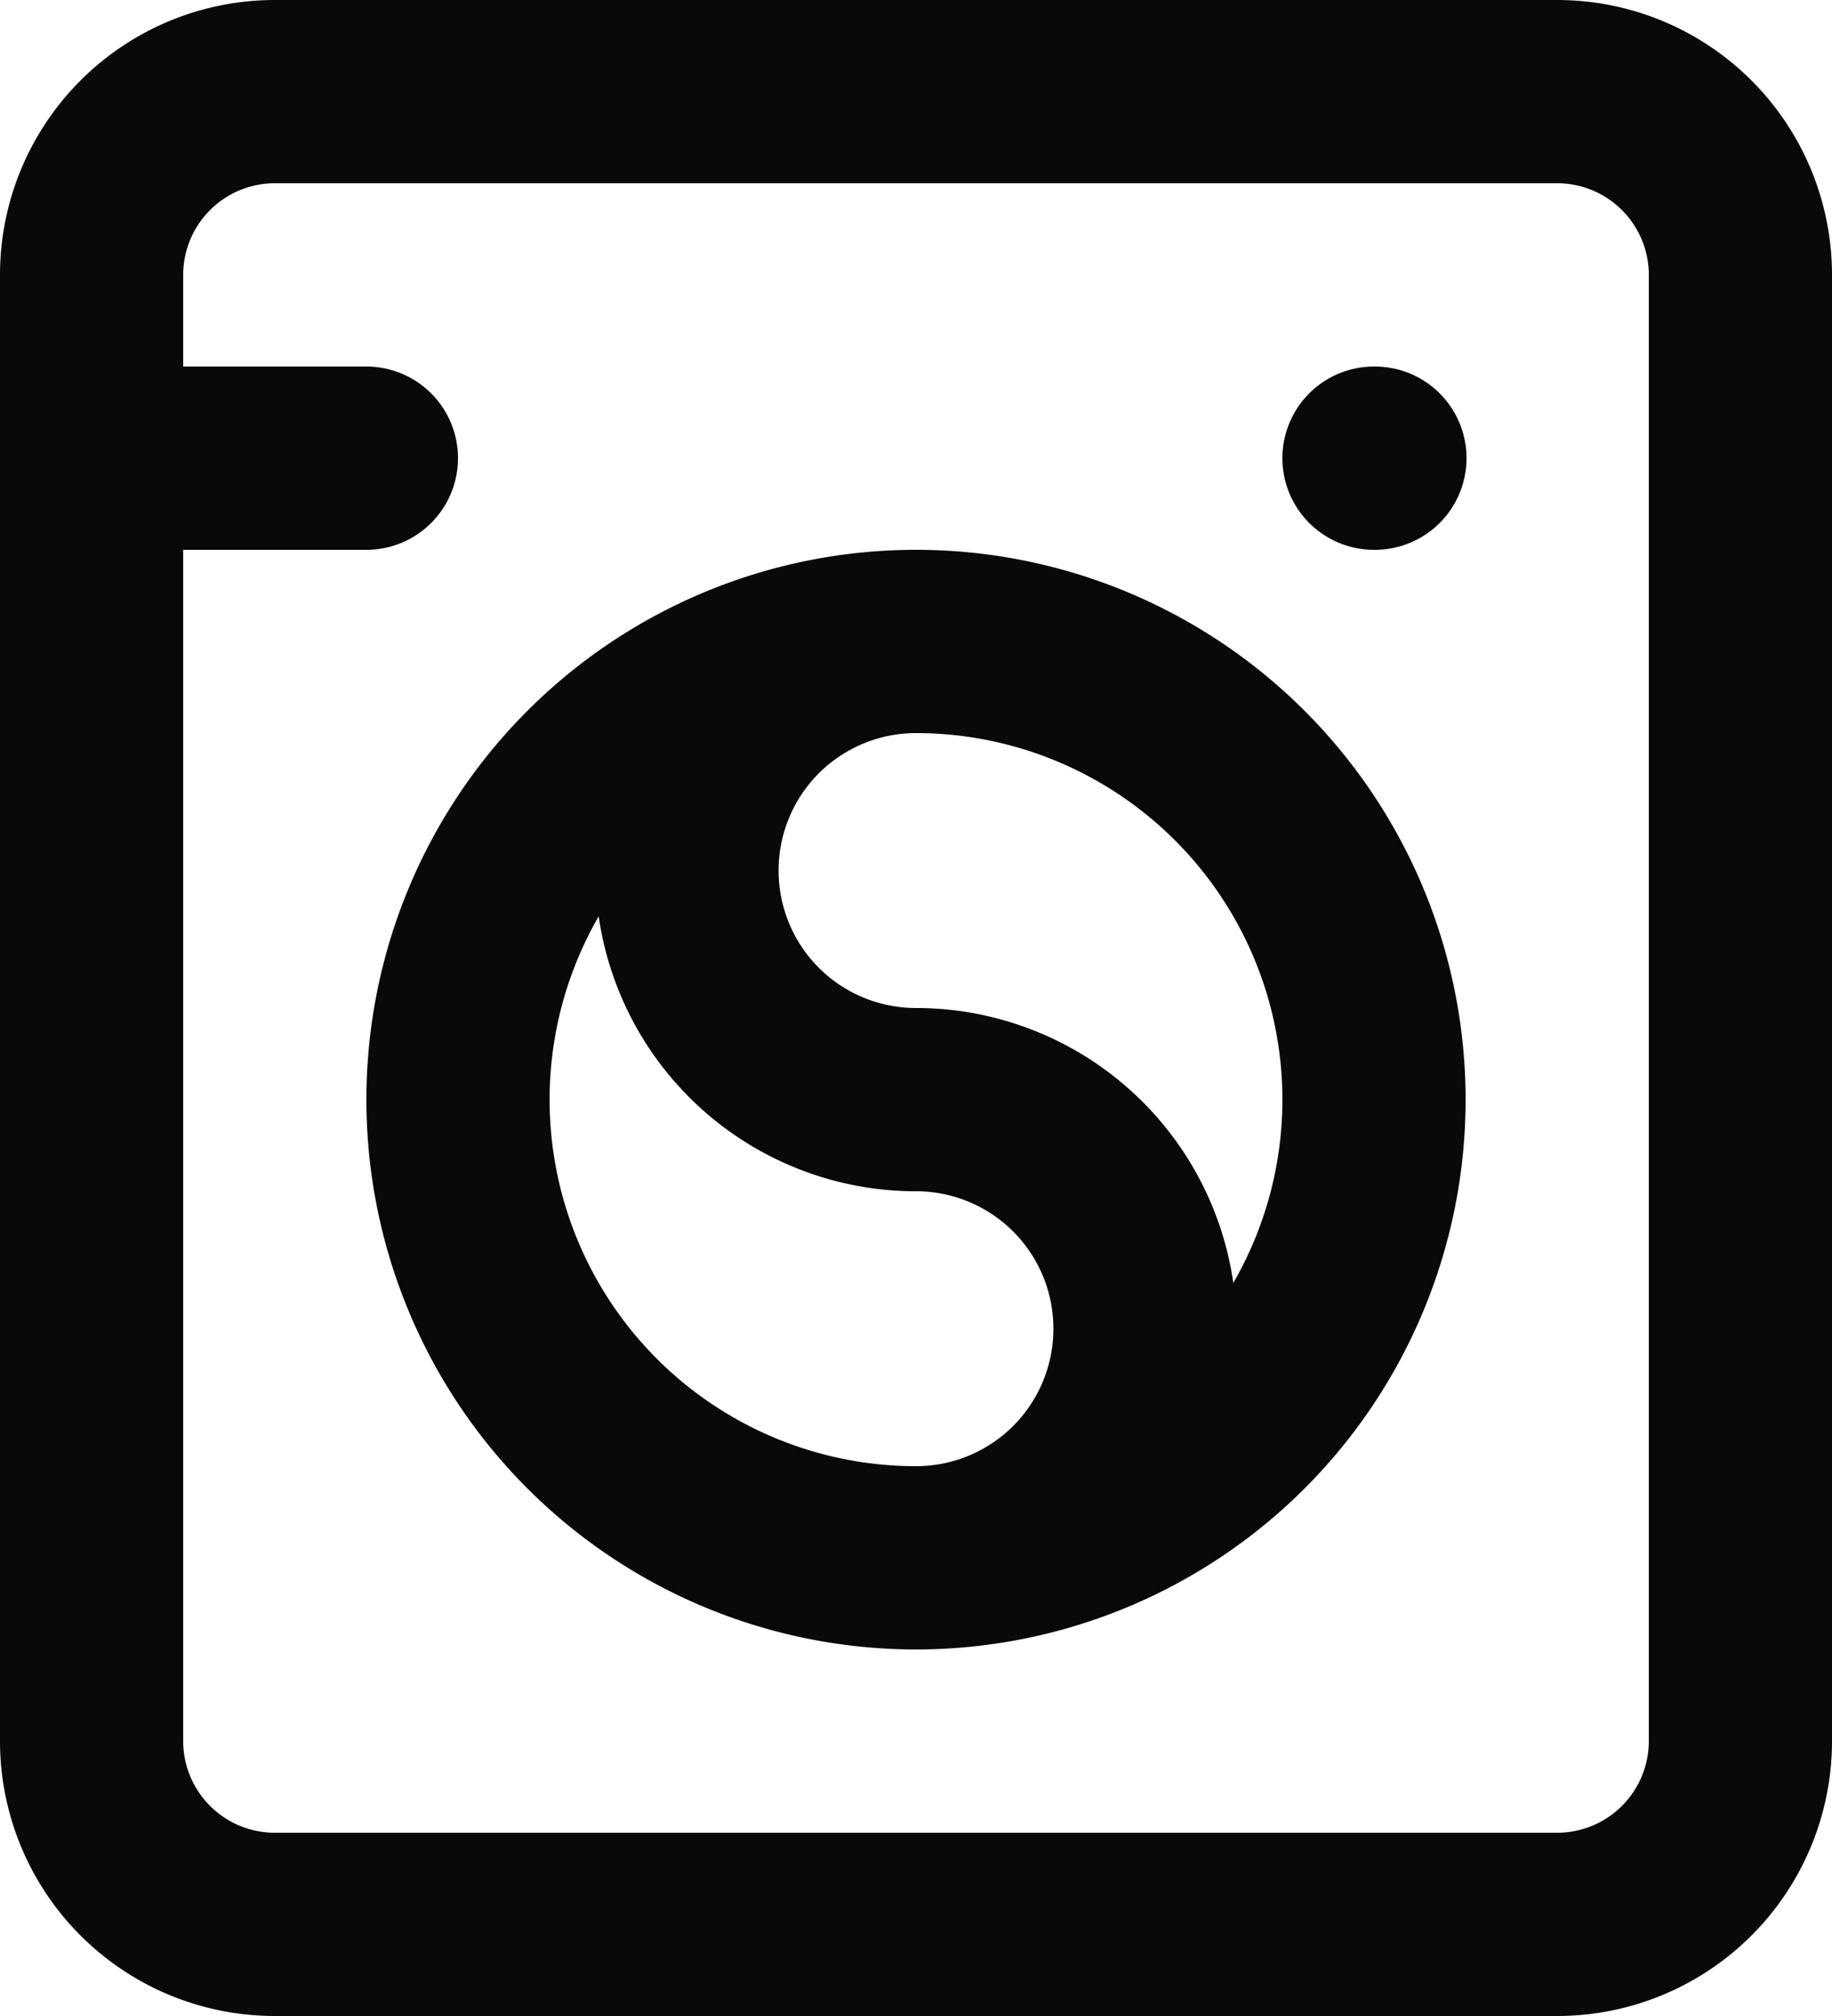 <svg id="washing-machine" xmlns="http://www.w3.org/2000/svg" width="20" height="22" viewBox="0 0 20 22">
  <path id="Vector" d="M1,4A1,1,0,0,0,1,6ZM4,6A1,1,0,0,0,4,4ZM15,4a1,1,0,0,0,0,2Zm.01,2a1,1,0,0,0,0-2ZM10,7V7ZM1,6H4V4H1ZM15,6h.01V4H15ZM3,2H17V0H3ZM17,2a1,1,0,0,1,1,1h2a3,3,0,0,0-3-3Zm1,1V19h2V3Zm0,16a1,1,0,0,1-1,1v2a3,3,0,0,0,3-3Zm-1,1H3v2H17ZM3,20a1,1,0,0,1-1-1H0a3,3,0,0,0,3,3ZM2,19V3H0V19ZM2,3A1,1,0,0,1,3,2V0A3,3,0,0,0,0,3Zm12,9a4,4,0,0,1-4,4v2a6,6,0,0,0,6-6Zm-4,4a4,4,0,0,1-4-4H4a6,6,0,0,0,6,6ZM6,12a4,4,0,0,1,4-4V6a6,6,0,0,0-6,6Zm4-4a4,4,0,0,1,4,4h2a6,6,0,0,0-6-6Zm0,10a3.5,3.5,0,0,0,2.475-1.025l-1.414-1.414A1.5,1.5,0,0,1,10,16Zm2.475-1.025A3.5,3.5,0,0,0,13.5,14.5h-2a1.5,1.5,0,0,1-.439,1.061ZM13.5,14.5a3.5,3.5,0,0,0-1.025-2.475l-1.414,1.414A1.5,1.5,0,0,1,11.5,14.5Zm-1.025-2.475A3.5,3.5,0,0,0,10,11v2a1.5,1.5,0,0,1,1.061.439ZM10,11a1.5,1.5,0,0,1-1.061-.439L7.525,11.975A3.5,3.5,0,0,0,10,13Zm-1.061-.439A1.5,1.5,0,0,1,8.5,9.5h-2a3.5,3.5,0,0,0,1.025,2.475ZM8.5,9.5a1.5,1.5,0,0,1,.439-1.061L7.525,7.025A3.5,3.5,0,0,0,6.5,9.5Zm.439-1.061A1.5,1.5,0,0,1,10,8V6A3.5,3.5,0,0,0,7.525,7.025Z" fill="#09090b"/>
</svg>
